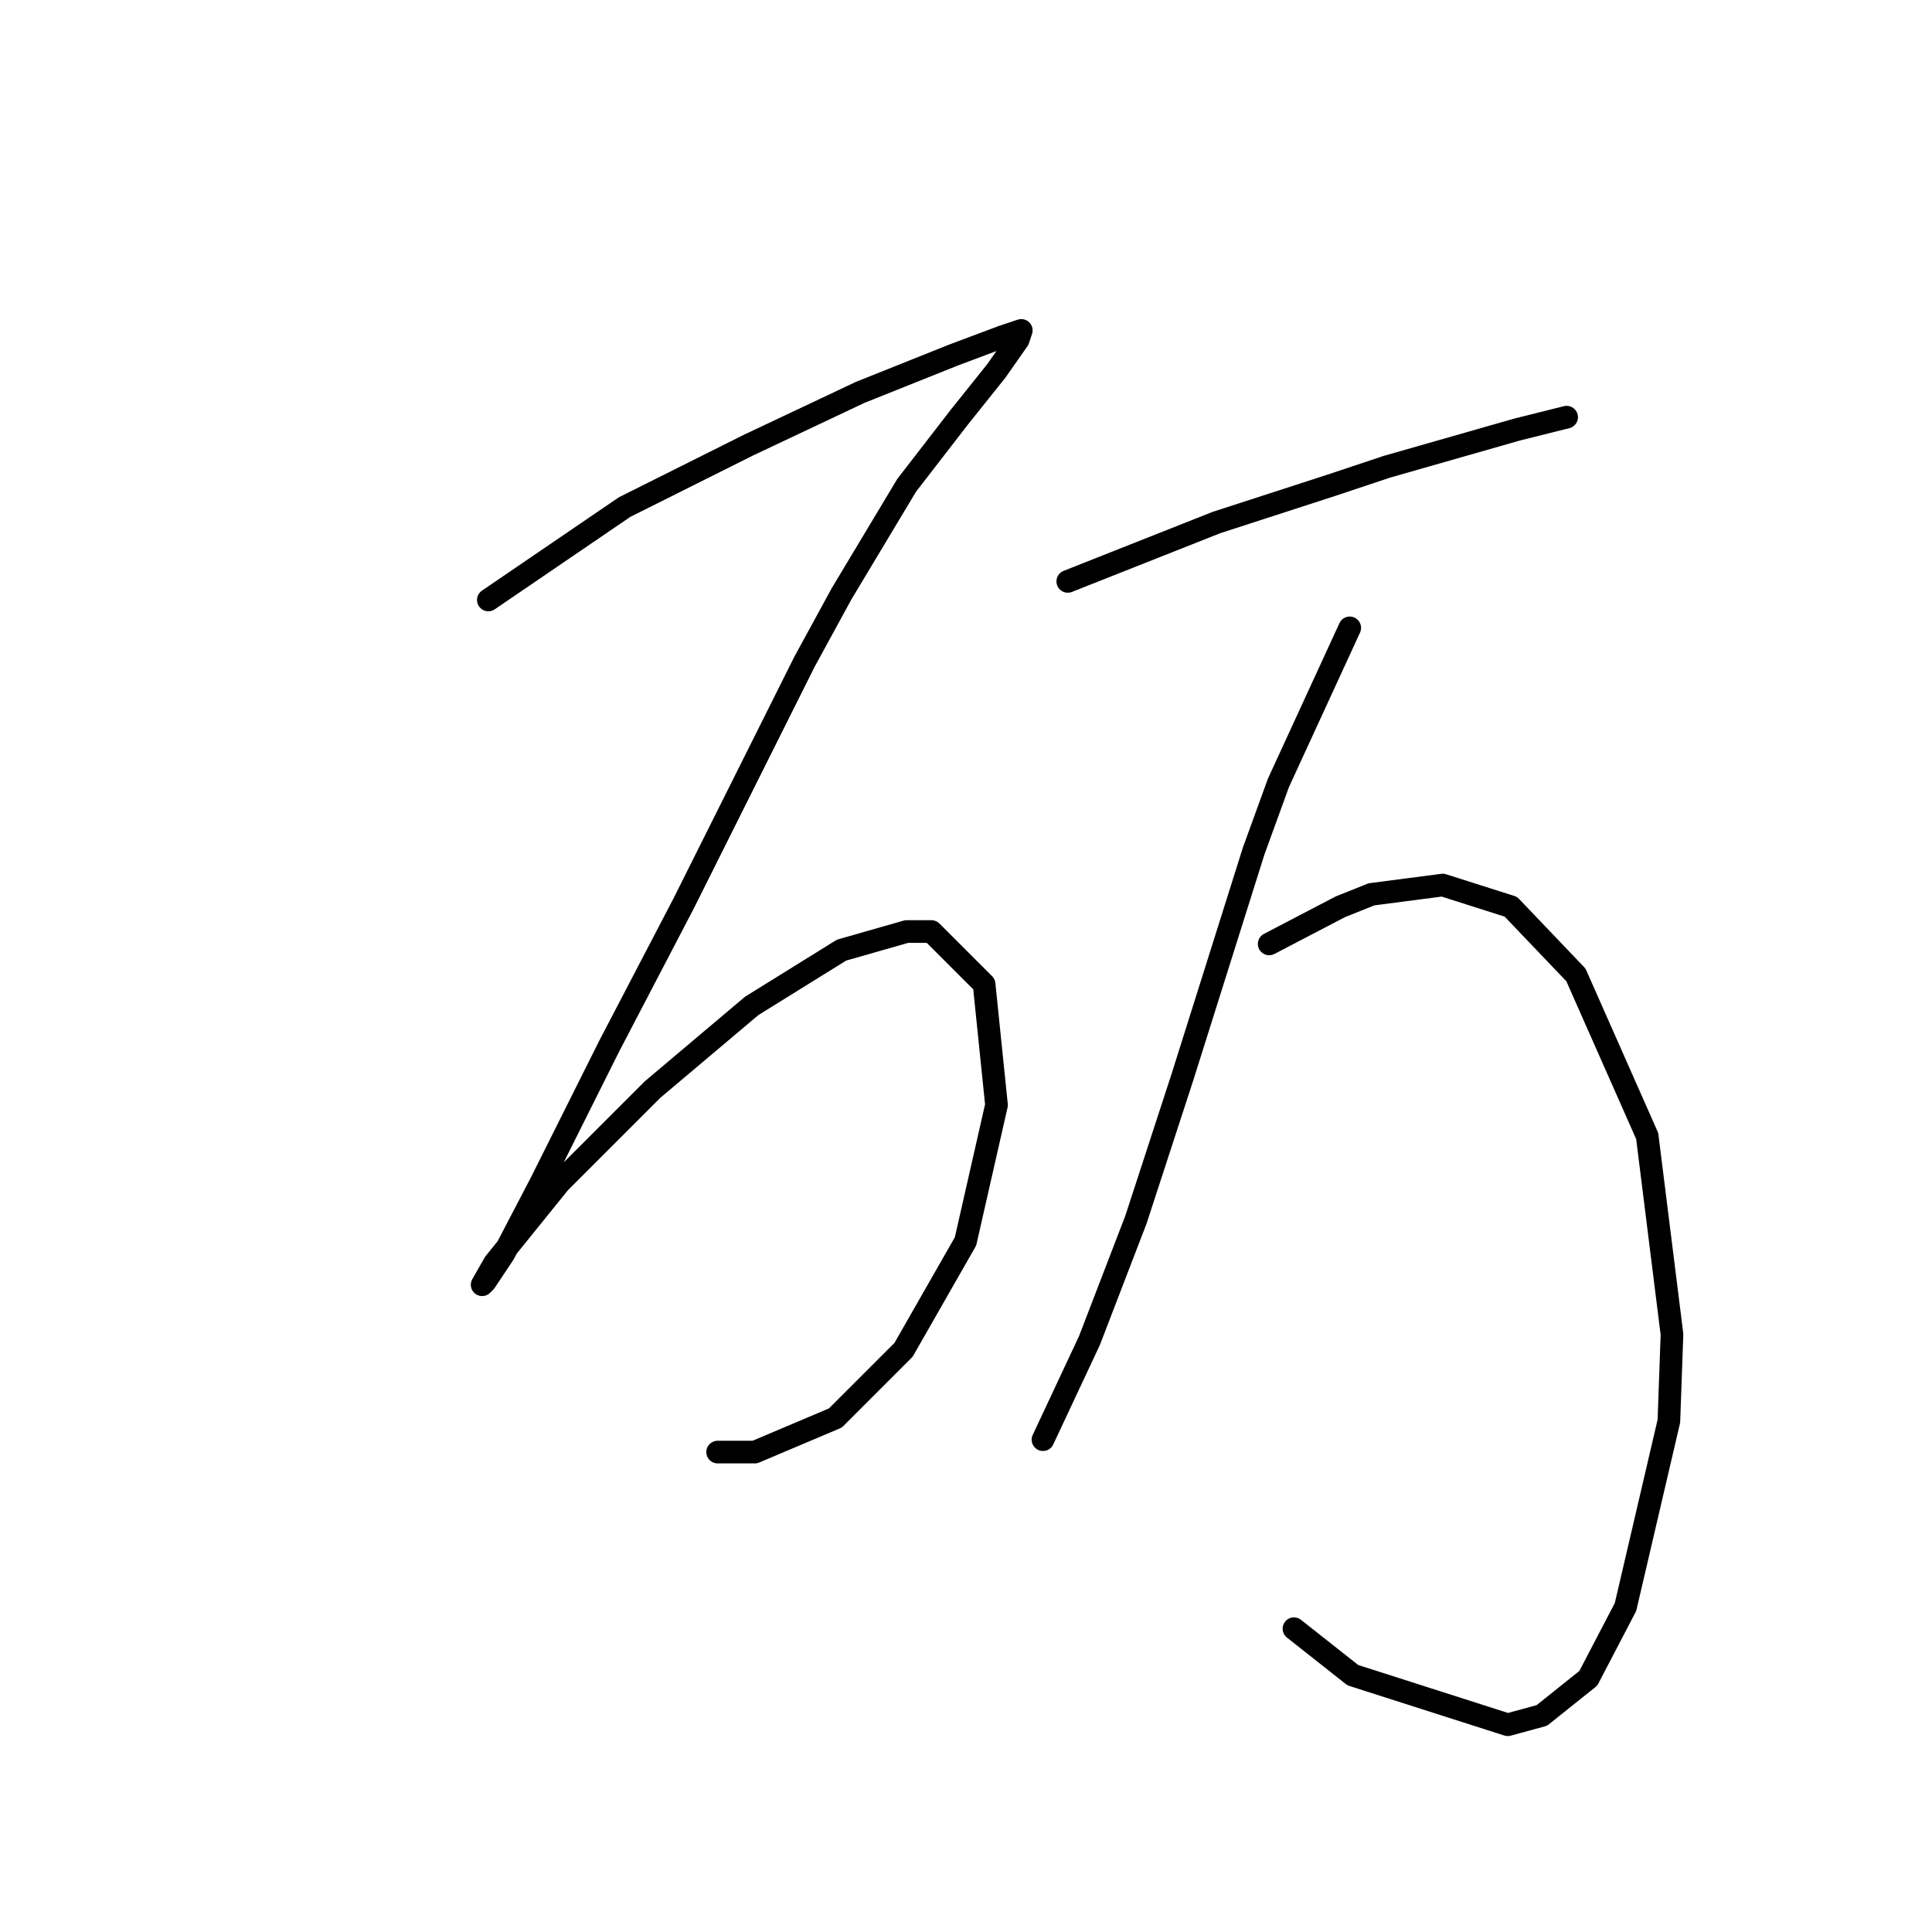 <?xml version="1.0" standalone="no"?>
    <svg width="256" height="256" xmlns="http://www.w3.org/2000/svg" version="1.1">
    <polyline stroke="black" stroke-width="3" stroke-linecap="round" fill="transparent" stroke-linejoin="round" points="64.708 79.501 82.773 67.184 99.196 58.972 113.977 51.992 126.294 47.066 132.863 44.602 135.326 43.781 134.916 45.013 132.042 49.118 127.115 55.277 120.135 64.31 111.513 78.68 106.586 87.712 90.574 119.737 80.72 138.623 71.688 156.688 66.761 166.131 64.297 169.826 63.887 170.237 65.529 167.363 74.151 156.688 86.468 144.371 99.607 133.285 111.513 125.895 120.135 123.432 123.42 123.432 130.399 130.411 132.042 146.424 127.936 164.489 119.725 178.859 110.692 187.891 100.017 192.408 95.09 192.408 95.09 192.408 " />
        <polyline stroke="black" stroke-width="3" stroke-linecap="round" fill="transparent" stroke-linejoin="round" points="141.485 77.037 161.192 69.236 176.383 64.31 183.774 61.846 201.018 56.919 207.587 55.277 207.587 55.277 " />
        <polyline stroke="black" stroke-width="3" stroke-linecap="round" fill="transparent" stroke-linejoin="round" points="178.847 83.196 169.404 103.724 166.119 112.757 156.676 142.729 150.517 161.615 144.359 177.627 138.2 190.765 138.2 190.765 " />
        <polyline stroke="black" stroke-width="3" stroke-linecap="round" fill="transparent" stroke-linejoin="round" points="168.172 125.074 177.615 120.147 181.721 118.505 191.164 117.273 200.196 120.147 208.818 129.18 218.262 150.529 221.546 176.806 221.136 188.302 215.388 212.936 210.461 222.379 204.302 227.306 199.786 228.538 179.257 221.969 171.456 215.81 171.456 215.81 " />
        </svg>